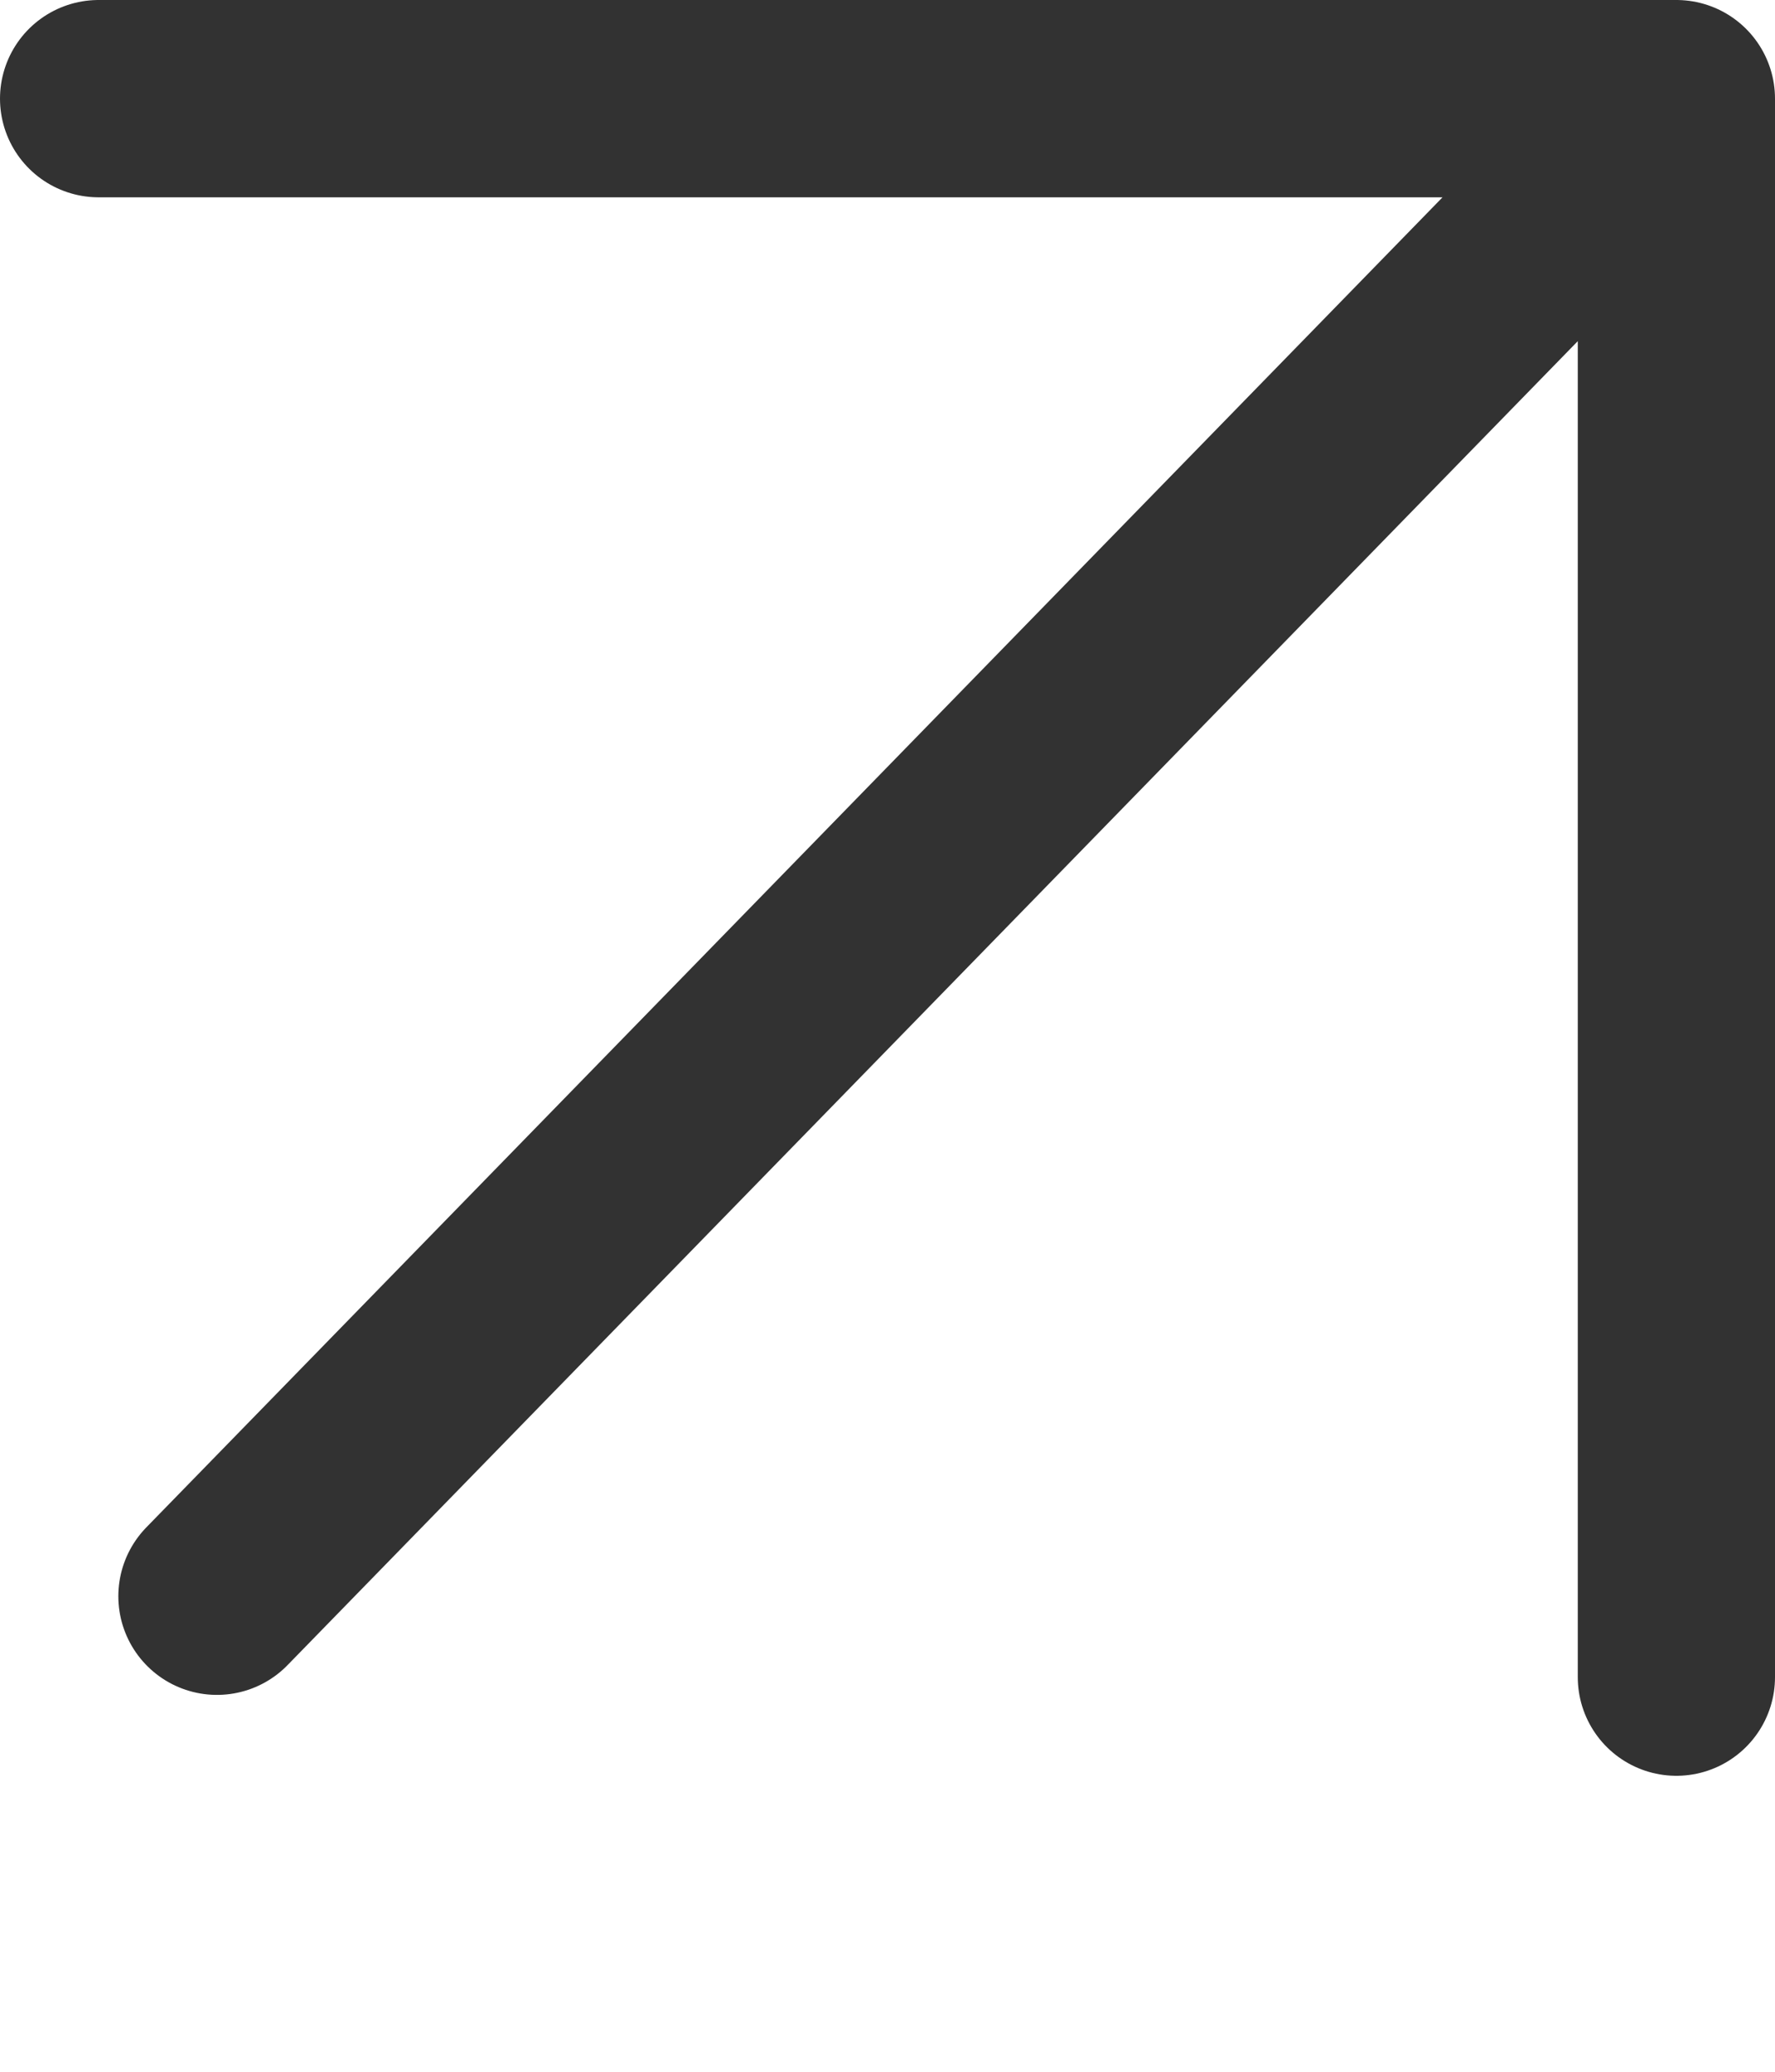 <svg width="18" height="21" viewBox="0 0 18 21" fill="none" xmlns="http://www.w3.org/2000/svg">
<path d="M1 1L17 1M17 1L17 17M17 1L2.2 16.18" stroke="#323232" stroke-width="2" stroke-linecap="round"/>
</svg>
